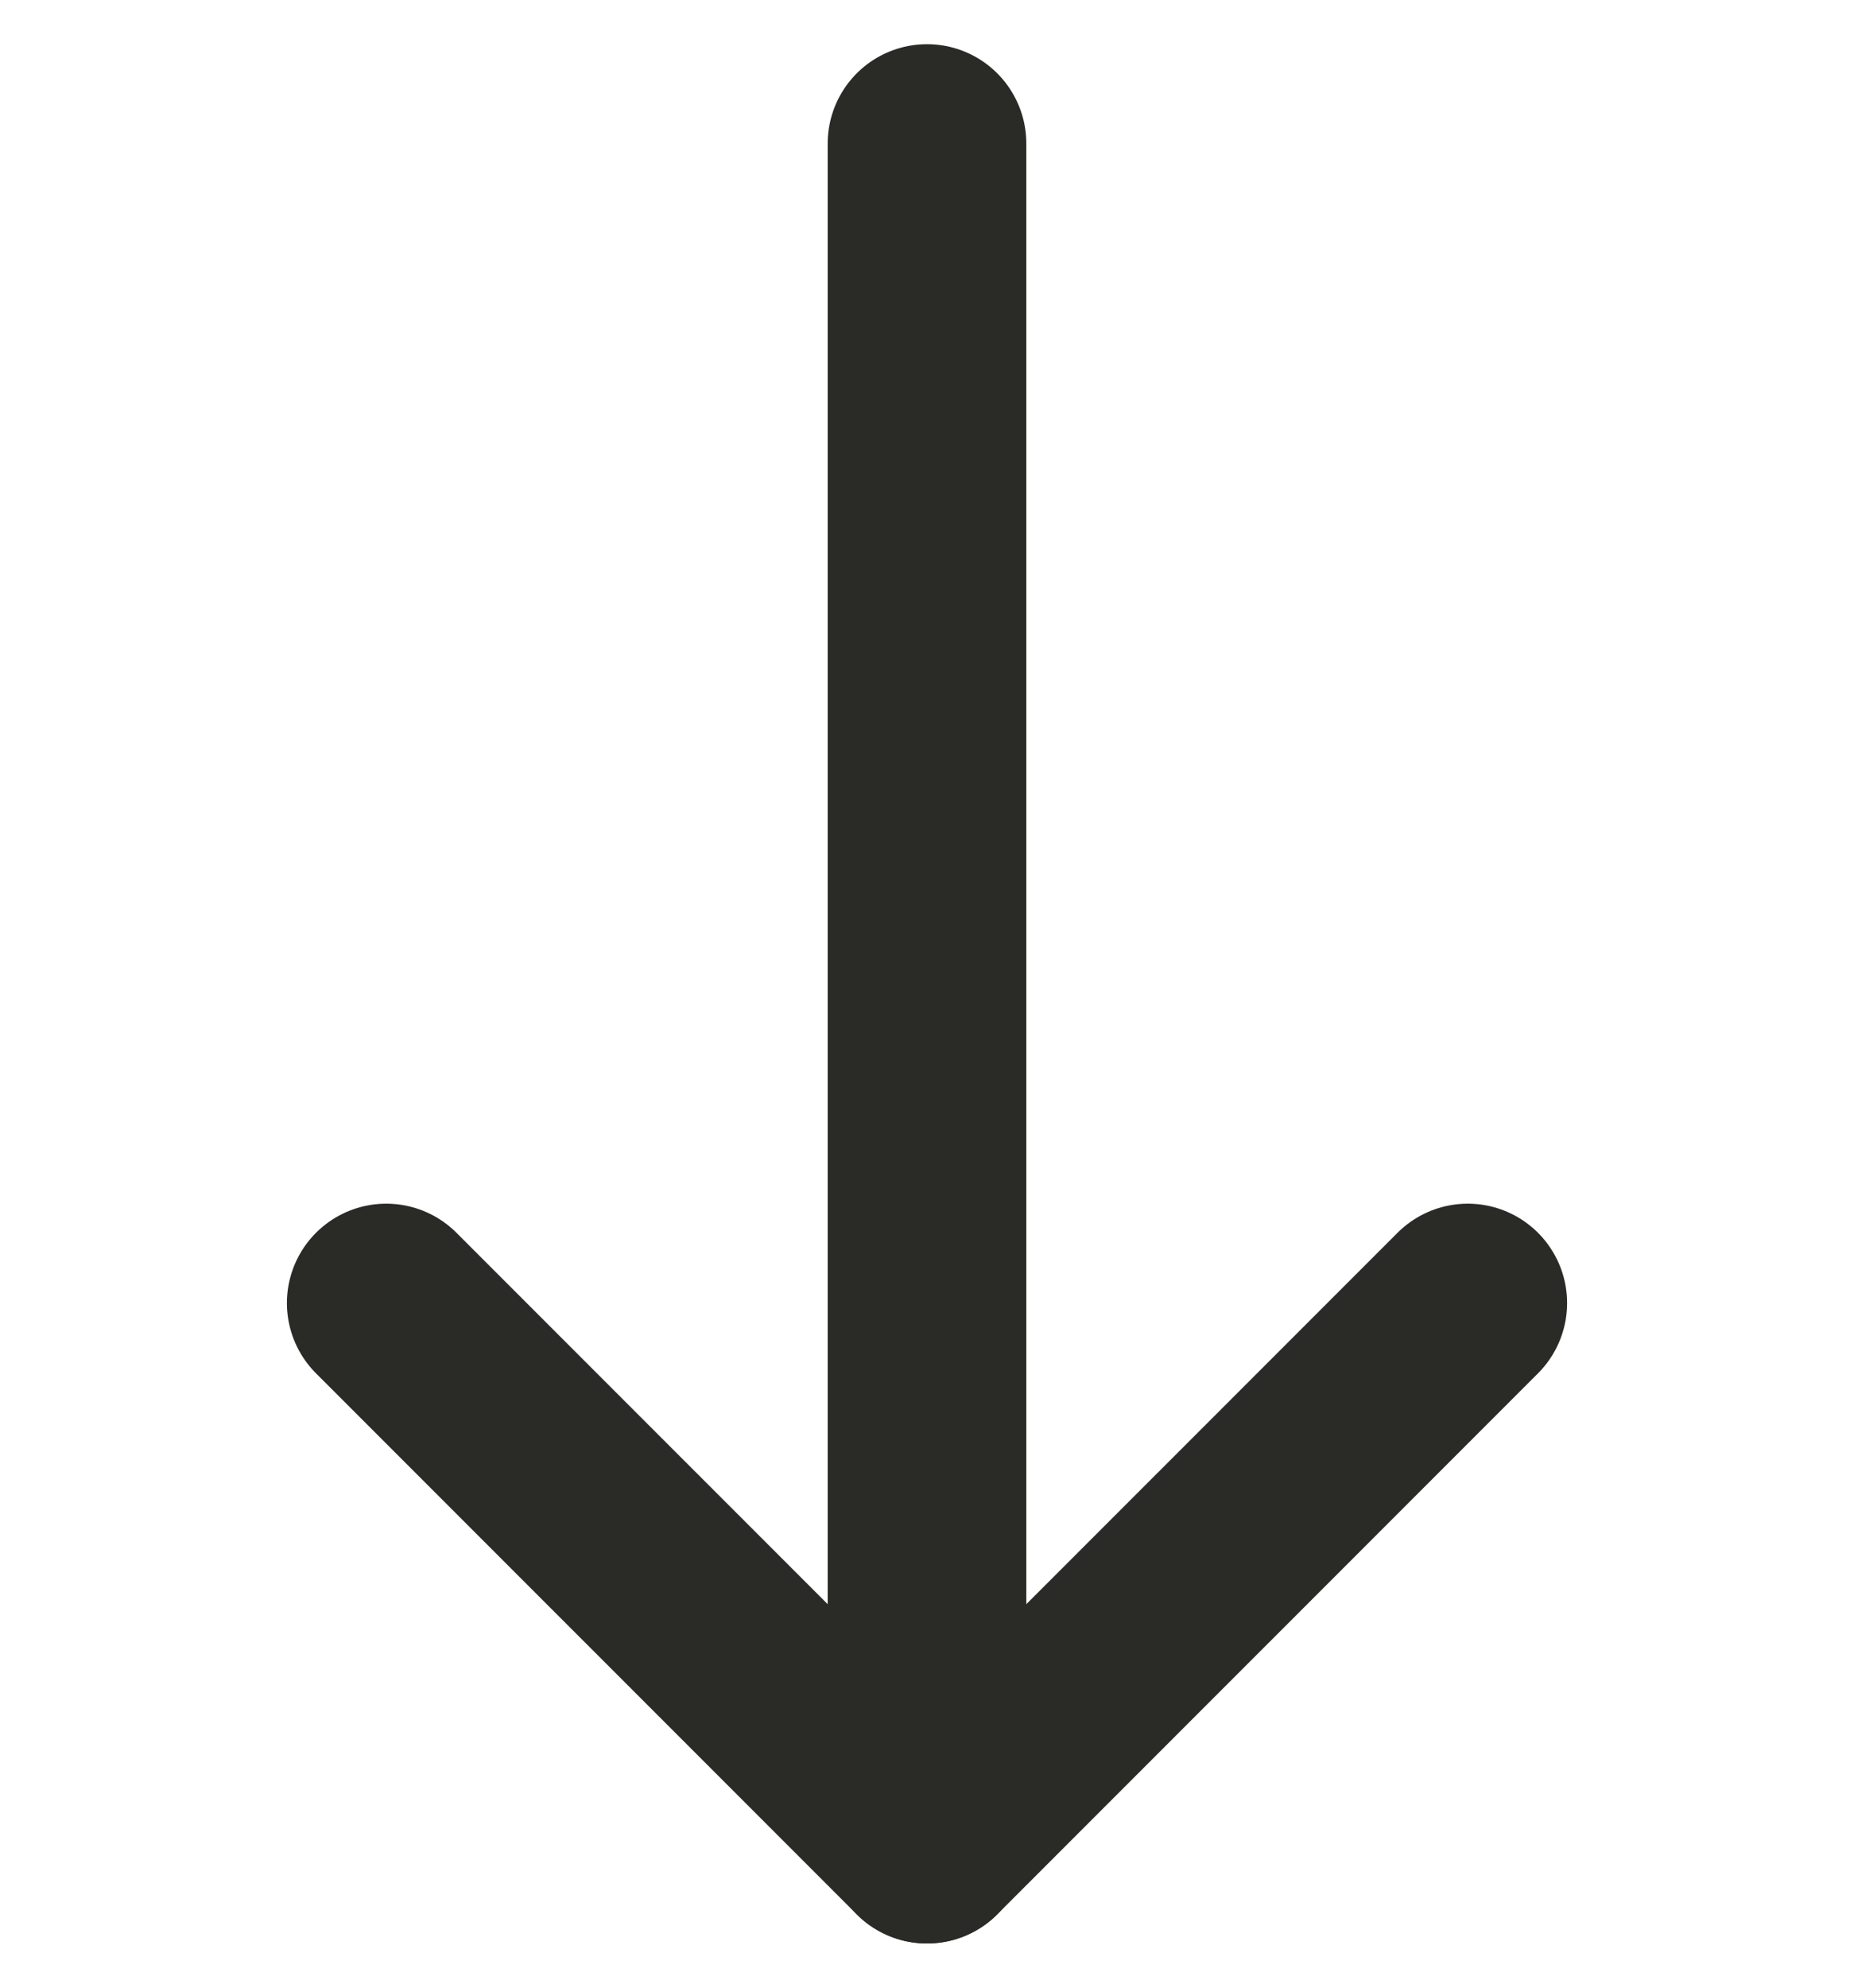 <svg width="28" height="30" viewBox="0 0 28 30" fill="none" xmlns="http://www.w3.org/2000/svg">
  <path d="M14 2.167L14 27.833" stroke="#2A2B26" stroke-width="3" stroke-linecap="round" stroke-linejoin="round" />
  <path d="M5.833 19.667L14 27.833L22.167 19.667" stroke="#2A2B26" stroke-width="3" stroke-linecap="round"
    stroke-linejoin="round" />
</svg>